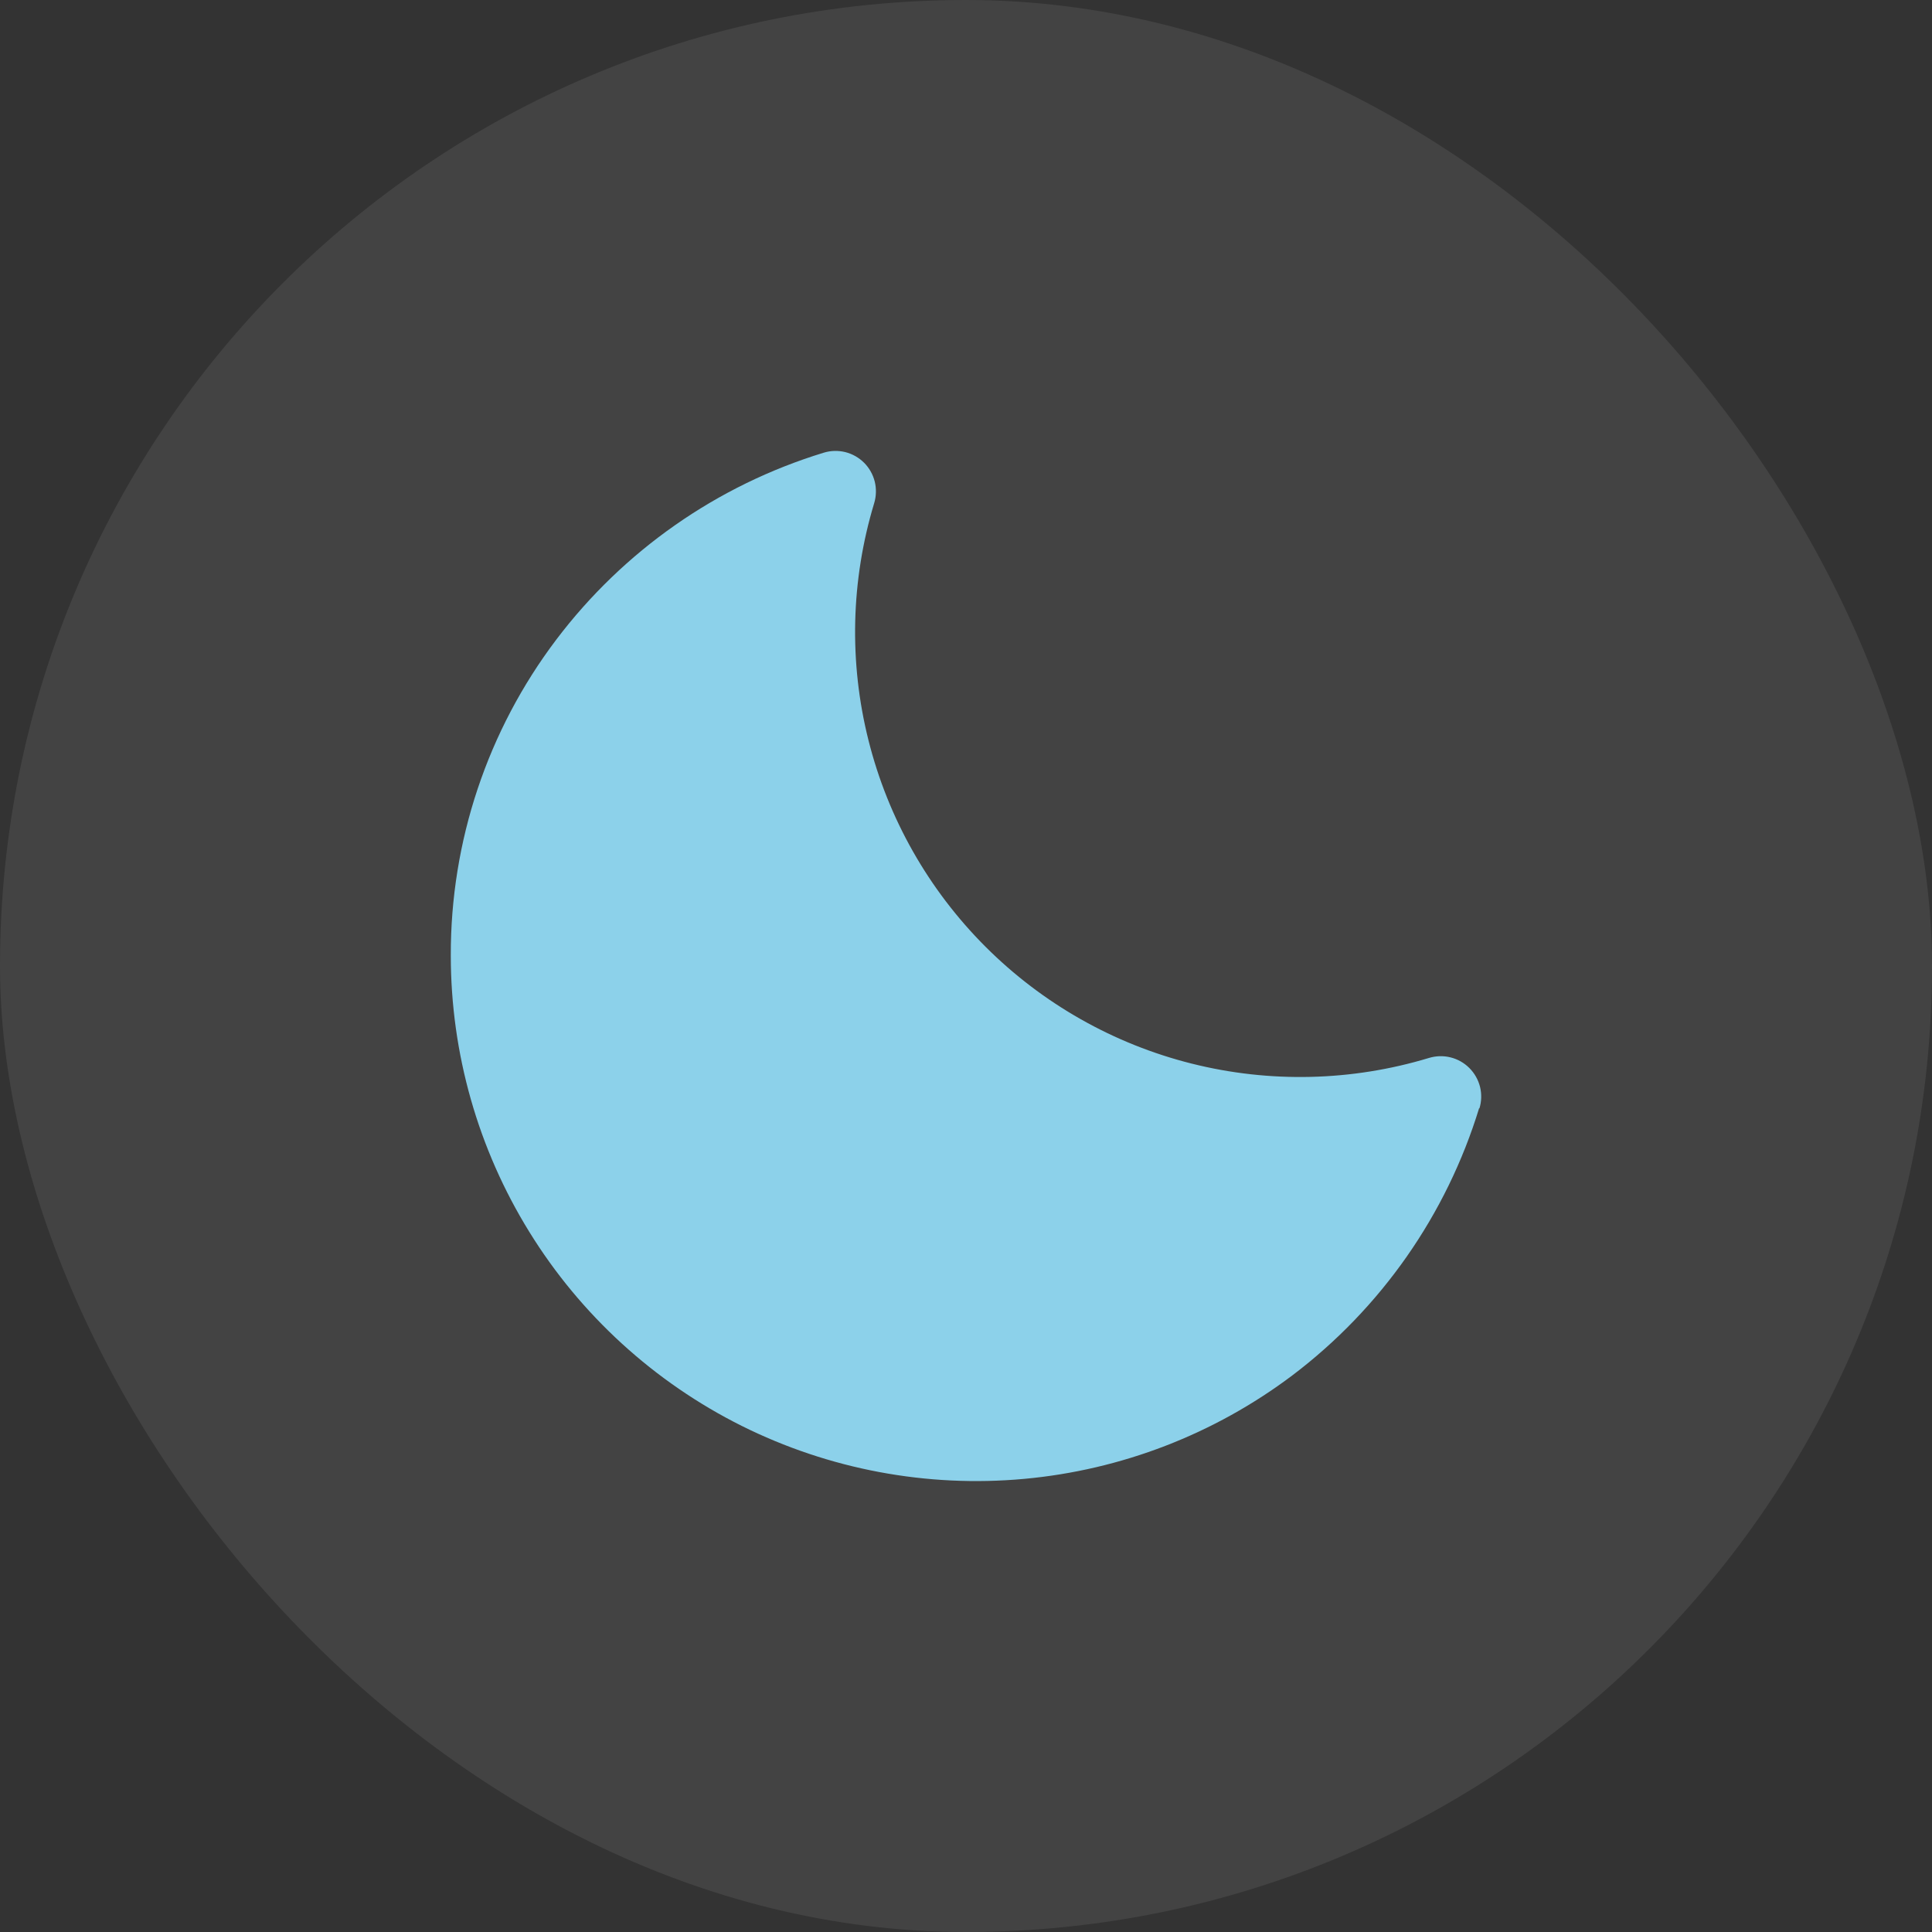 <svg width="30" height="30" viewBox="0 0 30 30" fill="none" xmlns="http://www.w3.org/2000/svg">
<rect x="0" y="0" width="30" height="30" fill="#333333" stroke="none"/>
<rect width="30" height="30" rx="15" fill="white" fill-opacity="0.08"/>
<path d="M22.968 17.207C22.461 18.862 21.446 20.314 20.066 21.358C18.854 22.27 17.412 22.826 15.902 22.964C14.391 23.102 12.873 22.817 11.515 22.14C10.159 21.462 9.017 20.42 8.22 19.13C7.422 17.84 7 16.354 7 14.837C6.995 13.067 7.57 11.344 8.638 9.932C9.682 8.552 11.134 7.536 12.789 7.03C12.898 6.996 13.014 6.993 13.125 7.02C13.236 7.048 13.337 7.105 13.418 7.186C13.498 7.266 13.555 7.367 13.583 7.478C13.61 7.589 13.607 7.705 13.574 7.814C13.212 9.011 13.181 10.283 13.486 11.496C13.79 12.709 14.418 13.816 15.302 14.7C16.186 15.584 17.293 16.212 18.506 16.516C19.718 16.82 20.991 16.79 22.188 16.428C22.297 16.395 22.413 16.391 22.524 16.419C22.634 16.446 22.735 16.503 22.816 16.584C22.897 16.665 22.954 16.766 22.982 16.877C23.009 16.988 23.006 17.104 22.972 17.213L22.968 17.207Z" fill="#8CD1EA"/>
</svg>
